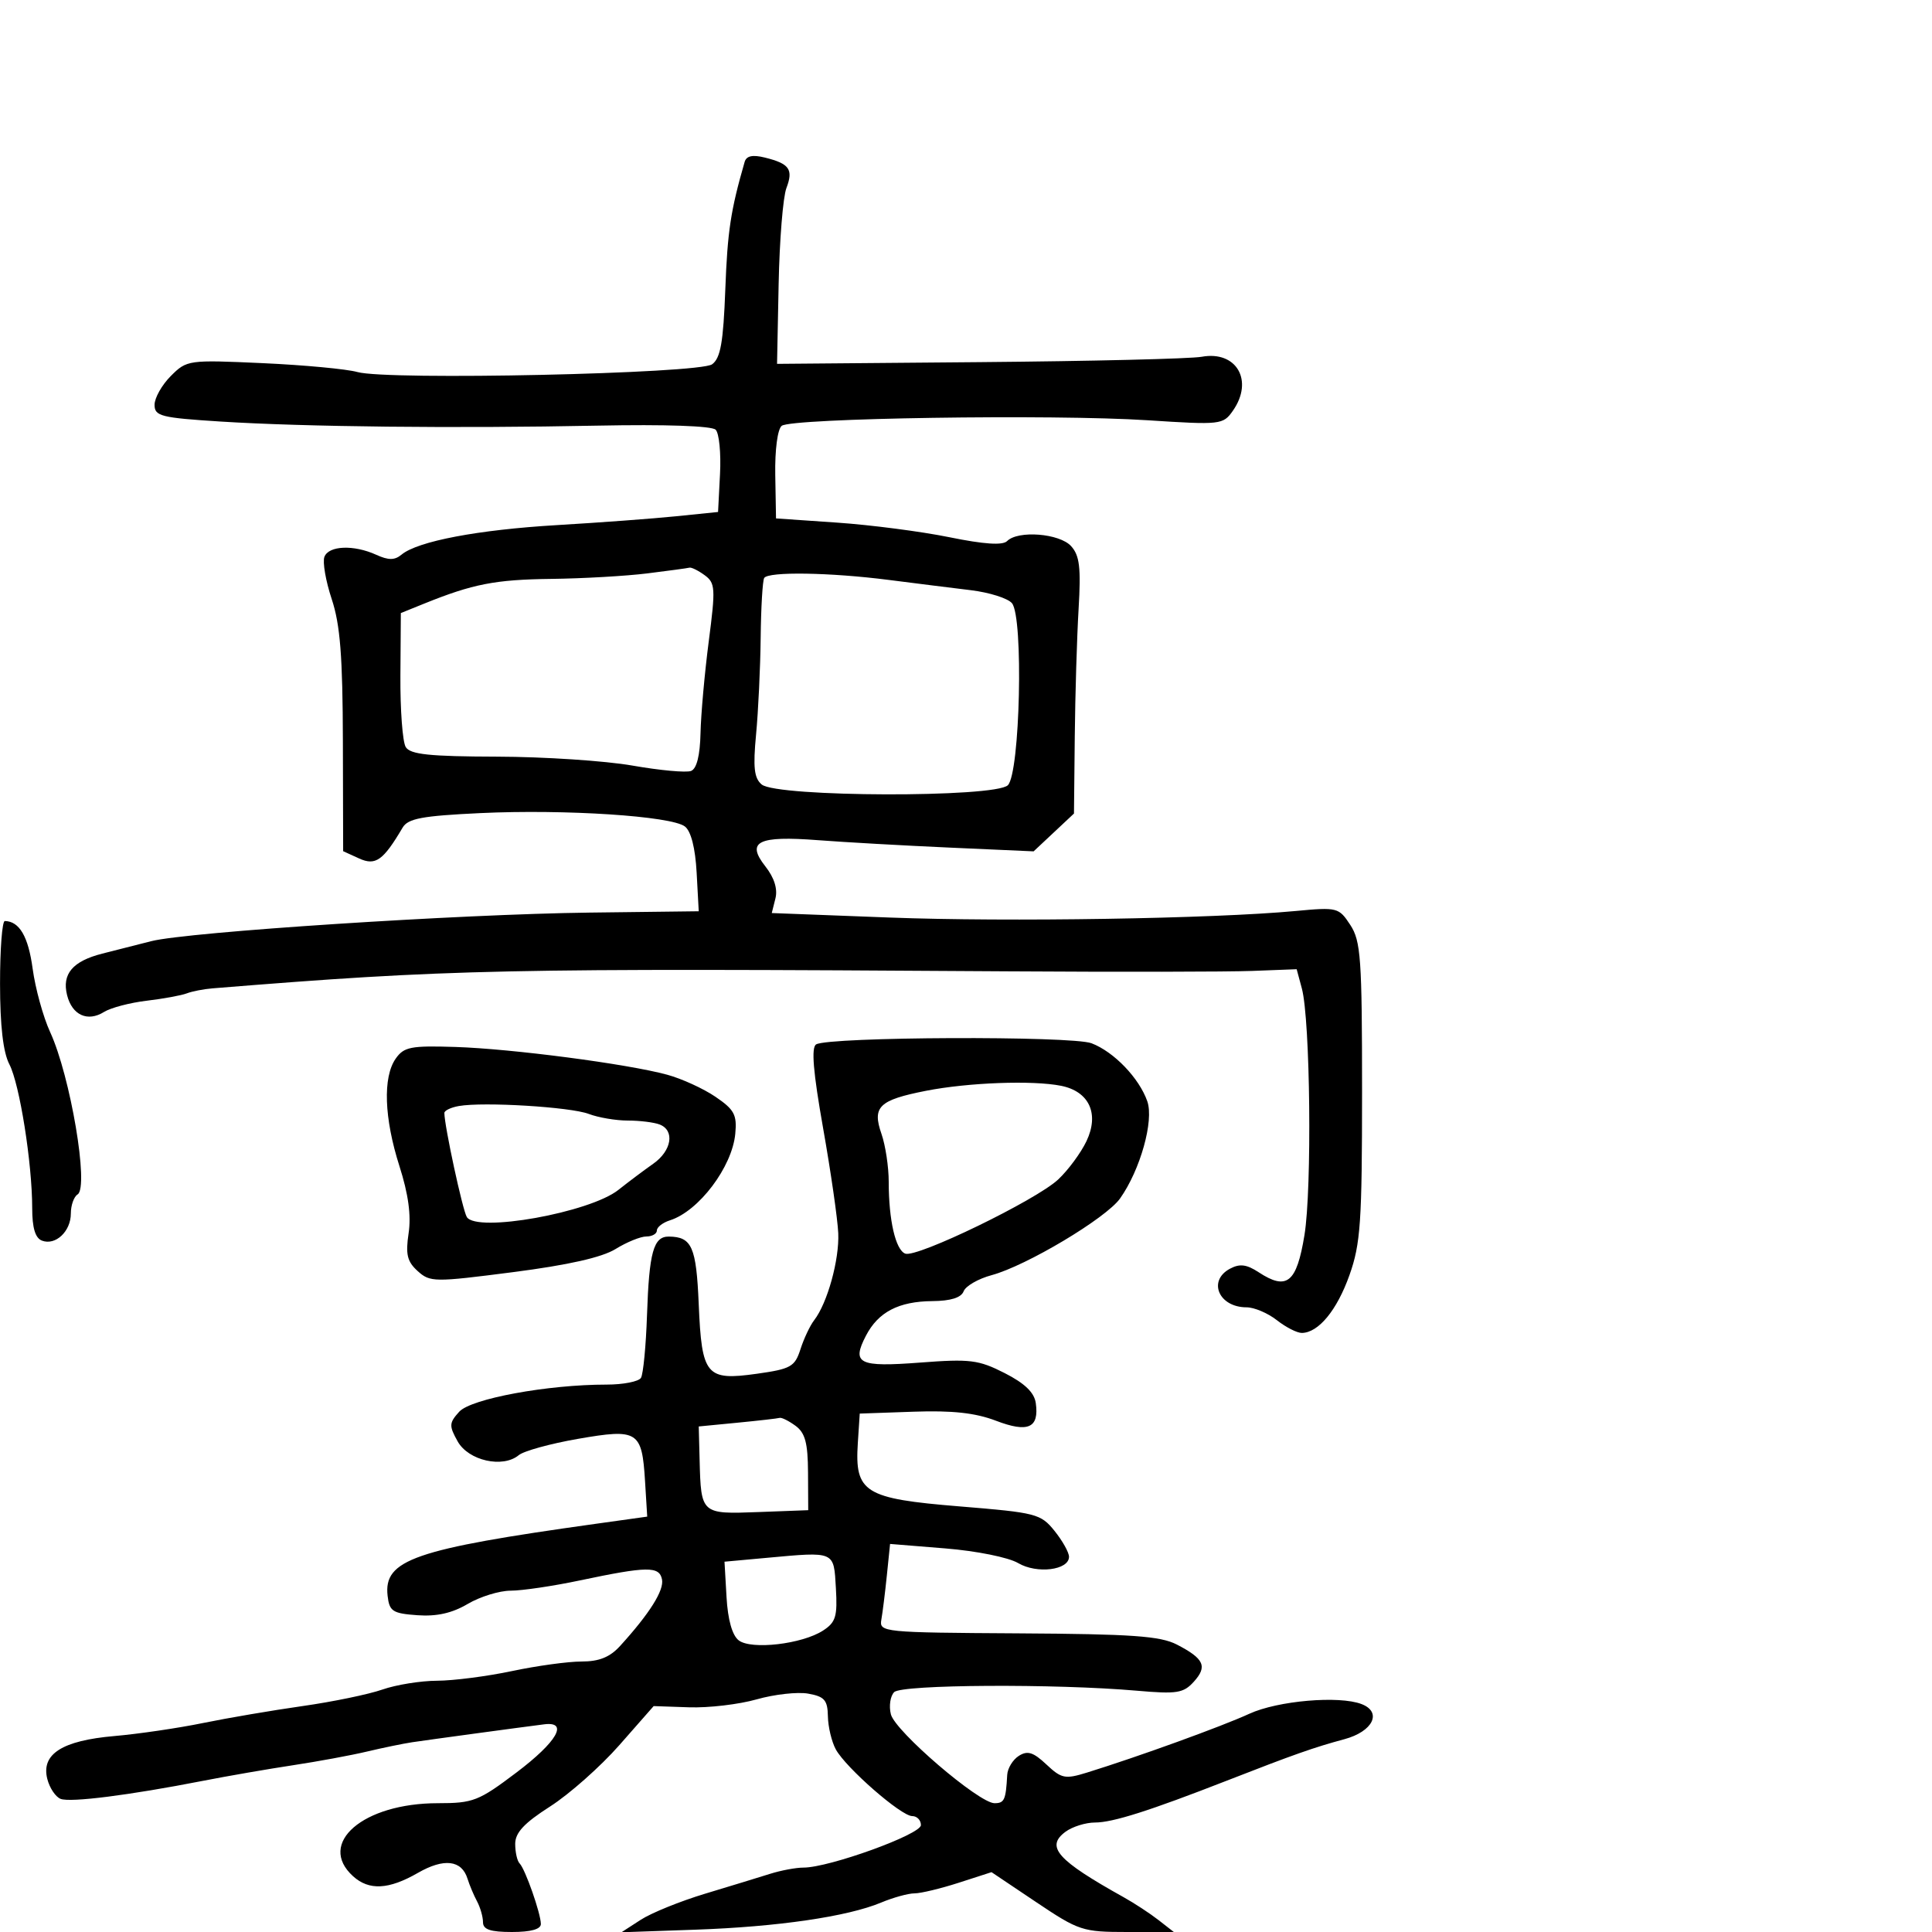 <svg xmlns="http://www.w3.org/2000/svg" width="300" height="300" viewBox="0 0 300 300" version="1.1">
	<path d="M 115.627 25.144 C 113.457 32.664, 112.965 35.906, 112.626 44.928 C 112.316 53.166, 111.886 55.610, 110.578 56.567 C 108.576 58.030, 60.159 59.088, 55.500 57.770 C 53.850 57.304, 47.224 56.682, 40.776 56.389 C 29.245 55.865, 29.011 55.898, 26.526 58.383 C 25.137 59.772, 24 61.786, 24 62.858 C 24 64.622, 24.978 64.869, 34.250 65.457 C 47.295 66.283, 70.662 66.536, 92.822 66.092 C 103.312 65.882, 110.532 66.132, 111.127 66.727 C 111.667 67.267, 111.972 70.362, 111.804 73.604 L 111.500 79.500 105 80.164 C 101.425 80.529, 93.100 81.147, 86.500 81.537 C 74.221 82.262, 64.862 84.040, 62.351 86.123 C 61.285 87.009, 60.327 87.014, 58.423 86.147 C 54.939 84.560, 51.048 84.712, 50.376 86.463 C 50.067 87.267, 50.577 90.221, 51.509 93.027 C 52.827 96.995, 53.212 101.909, 53.243 115.150 L 53.284 132.172 55.759 133.300 C 58.319 134.466, 59.495 133.633, 62.520 128.509 C 63.356 127.094, 65.542 126.686, 74.585 126.258 C 87.749 125.634, 104.266 126.715, 106.354 128.338 C 107.305 129.077, 107.967 131.682, 108.174 135.500 L 108.500 141.500 91.500 141.708 C 71.389 141.954, 29.194 144.705, 23.500 146.141 C 21.300 146.696, 17.866 147.568, 15.869 148.080 C 11.271 149.257, 9.593 151.242, 10.418 154.530 C 11.197 157.634, 13.605 158.728, 16.154 157.136 C 17.193 156.487, 20.171 155.702, 22.772 155.393 C 25.372 155.083, 28.175 154.570, 29 154.251 C 29.825 153.933, 31.625 153.582, 33 153.471 C 69.884 150.489, 77.948 150.316, 156.500 150.828 C 173.550 150.939, 190.616 150.910, 194.424 150.765 L 201.347 150.500 202.152 153.492 C 203.464 158.370, 203.739 184.574, 202.554 191.798 C 201.339 199.206, 199.828 200.428, 195.441 197.553 C 193.566 196.325, 192.505 196.194, 190.990 197.005 C 187.488 198.879, 189.259 203, 193.565 203 C 194.756 203, 196.874 203.900, 198.273 205 C 199.671 206.100, 201.419 206.990, 202.158 206.978 C 204.741 206.935, 207.605 203.454, 209.544 198 C 211.270 193.148, 211.500 189.784, 211.500 169.456 C 211.500 148.825, 211.309 146.120, 209.673 143.624 C 207.895 140.911, 207.668 140.853, 201.173 141.461 C 188.416 142.655, 156.390 143.171, 138.170 142.476 L 119.839 141.777 120.408 139.509 C 120.778 138.035, 120.229 136.290, 118.839 134.522 C 115.818 130.682, 117.697 129.747, 127 130.461 C 131.125 130.777, 140.350 131.298, 147.500 131.617 L 160.500 132.198 163.633 129.262 L 166.766 126.326 166.889 114.413 C 166.956 107.861, 167.224 98.925, 167.484 94.555 C 167.865 88.140, 167.642 86.261, 166.323 84.805 C 164.530 82.824, 158.086 82.314, 156.382 84.018 C 155.691 84.709, 152.813 84.517, 147.432 83.421 C 143.069 82.533, 135.225 81.512, 130 81.153 L 120.500 80.500 120.382 73.763 C 120.314 69.861, 120.735 66.646, 121.382 66.123 C 122.872 64.922, 163.452 64.303, 178.189 65.257 C 189.561 65.993, 189.919 65.953, 191.439 63.784 C 194.719 59.101, 192.010 54.412, 186.596 55.400 C 184.893 55.711, 169.361 56.085, 152.080 56.232 L 120.660 56.500 120.906 44.116 C 121.041 37.305, 121.584 30.594, 122.113 29.203 C 123.218 26.298, 122.590 25.411, 118.759 24.465 C 116.854 23.994, 115.899 24.201, 115.627 25.144 M 100.500 89.038 C 97.200 89.448, 90.482 89.832, 85.571 89.891 C 76.903 89.997, 73.437 90.672, 65.871 93.728 L 62.242 95.194 62.174 104.874 C 62.136 110.197, 62.509 115.206, 63.003 116.004 C 63.712 117.152, 66.683 117.463, 77.200 117.493 C 84.515 117.513, 93.975 118.138, 98.223 118.882 C 102.470 119.626, 106.555 120.001, 107.300 119.715 C 108.182 119.376, 108.697 117.332, 108.776 113.848 C 108.842 110.906, 109.419 104.480, 110.057 99.566 C 111.126 91.338, 111.075 90.528, 109.418 89.316 C 108.428 88.592, 107.366 88.066, 107.059 88.147 C 106.751 88.228, 103.800 88.629, 100.500 89.038 M 118.664 89.750 C 118.414 90.162, 118.168 94.325, 118.117 99 C 118.066 103.675, 117.745 110.442, 117.403 114.038 C 116.915 119.183, 117.103 120.840, 118.282 121.819 C 120.656 123.790, 154.543 123.886, 156.501 121.927 C 158.400 120.028, 158.946 95.844, 157.139 93.667 C 156.505 92.903, 153.627 91.993, 150.743 91.644 C 147.859 91.295, 142.125 90.577, 138 90.049 C 128.873 88.879, 119.281 88.731, 118.664 89.750 M 0.006 152.750 C 0.010 159.290, 0.487 163.411, 1.455 165.266 C 3.046 168.315, 5 180.631, 5 187.604 C 5 190.662, 5.475 192.245, 6.513 192.643 C 8.615 193.450, 11 191.214, 11 188.437 C 11 187.161, 11.472 185.827, 12.048 185.470 C 13.852 184.356, 10.932 167.090, 7.784 160.258 C 6.709 157.926, 5.488 153.495, 5.069 150.413 C 4.391 145.415, 3.017 143.062, 0.750 143.015 C 0.337 143.007, 0.003 147.387, 0.006 152.750 M 126.728 162.174 C 125.948 162.652, 126.263 166.437, 127.810 175.174 C 129.010 181.953, 130.069 189.300, 130.164 191.500 C 130.342 195.617, 128.477 202.351, 126.424 205 C 125.784 205.825, 124.828 207.850, 124.298 209.500 C 123.422 212.228, 122.807 212.574, 117.521 213.317 C 109.642 214.425, 108.967 213.616, 108.497 202.497 C 108.121 193.599, 107.435 192.049, 103.857 192.015 C 101.474 191.993, 100.797 194.428, 100.467 204.206 C 100.305 208.994, 99.882 213.381, 99.527 213.956 C 99.172 214.530, 96.771 214.999, 94.191 214.999 C 85.023 214.996, 73.142 217.186, 71.304 219.217 C 69.731 220.954, 69.709 221.391, 71.064 223.818 C 72.737 226.813, 78.072 228.015, 80.553 225.956 C 81.335 225.307, 85.468 224.169, 89.738 223.426 C 99.067 221.805, 99.683 222.193, 100.162 230 L 100.500 235.500 92.500 236.617 C 64.286 240.557, 59.542 242.201, 60.189 247.811 C 60.466 250.208, 60.968 250.534, 64.815 250.811 C 67.812 251.026, 70.196 250.492, 72.622 249.061 C 74.543 247.927, 77.551 246.999, 79.307 246.999 C 81.063 246.998, 85.875 246.286, 90 245.416 C 100.528 243.196, 102.379 243.172, 102.796 245.253 C 103.136 246.948, 100.866 250.554, 96.295 255.577 C 94.702 257.328, 93.039 258, 90.295 258 C 88.207 258, 83.349 258.667, 79.500 259.483 C 75.650 260.298, 70.419 260.973, 67.876 260.983 C 65.332 260.992, 61.507 261.609, 59.376 262.353 C 57.244 263.098, 51.675 264.250, 47 264.914 C 42.325 265.578, 35.350 266.766, 31.500 267.555 C 27.650 268.343, 21.469 269.251, 17.764 269.572 C 9.652 270.275, 6.373 272.367, 7.341 276.221 C 7.694 277.628, 8.629 279.028, 9.420 279.331 C 10.953 279.919, 20.069 278.763, 31.500 276.530 C 35.350 275.778, 41.650 274.686, 45.500 274.104 C 49.350 273.522, 54.525 272.565, 57 271.977 C 59.475 271.390, 62.625 270.741, 64 270.535 C 66.558 270.153, 80.899 268.206, 84.500 267.752 C 88.347 267.267, 86.504 270.470, 80.192 275.236 C 74.323 279.669, 73.475 280, 67.989 280 C 56.378 280, 49.164 286.219, 54.829 291.345 C 57.303 293.584, 60.364 293.426, 64.880 290.827 C 68.932 288.495, 71.692 288.817, 72.596 291.727 C 72.898 292.702, 73.563 294.281, 74.073 295.236 C 74.583 296.191, 75 297.654, 75 298.486 C 75 299.614, 76.149 300, 79.500 300 C 82.441 300, 83.995 299.567, 83.985 298.750 C 83.965 297.089, 81.553 290.220, 80.685 289.352 C 80.308 288.975, 80 287.611, 80 286.321 C 80 284.575, 81.387 283.088, 85.427 280.504 C 88.412 278.594, 93.249 274.307, 96.177 270.977 L 101.500 264.921 107 265.110 C 110.025 265.214, 114.750 264.658, 117.500 263.875 C 120.250 263.093, 123.850 262.693, 125.500 262.987 C 128.028 263.437, 128.509 263.992, 128.556 266.511 C 128.587 268.155, 129.140 270.467, 129.786 271.648 C 131.353 274.512, 139.927 282, 141.641 282 C 142.388 282, 143 282.630, 143 283.400 C 143 284.849, 128.765 290, 124.759 290 C 123.595 290, 121.260 290.436, 119.571 290.970 C 117.882 291.503, 113.350 292.889, 109.500 294.049 C 105.650 295.209, 101.150 297.032, 99.500 298.100 L 96.500 300.042 108 299.640 C 120.756 299.194, 131.605 297.610, 136.816 295.432 C 138.702 294.644, 141.038 294, 142.007 294 C 142.977 294, 146.063 293.259, 148.866 292.354 L 153.962 290.708 160.886 295.354 C 167.535 299.815, 168.099 300, 175.040 300 L 182.270 300 179.885 298.141 C 178.573 297.119, 176.150 295.530, 174.500 294.611 C 164.166 288.852, 162.309 286.767, 165.441 284.441 C 166.509 283.649, 168.576 283, 170.036 283 C 172.785 283, 178.484 281.189, 190.500 276.499 C 200.875 272.448, 204.052 271.328, 208.750 270.064 C 213.194 268.867, 214.668 265.854, 211.418 264.607 C 207.920 263.264, 198.409 264.086, 194 266.111 C 189.702 268.086, 176.697 272.796, 168.777 275.247 C 165.381 276.297, 164.827 276.186, 162.482 273.983 C 160.447 272.071, 159.554 271.793, 158.205 272.649 C 157.267 273.243, 156.454 274.578, 156.398 275.615 C 156.188 279.496, 155.962 280, 154.428 280 C 152.010 280, 138.997 268.838, 138.334 266.195 C 138.011 264.907, 138.243 263.357, 138.850 262.750 C 140.036 261.564, 163.879 261.426, 176.529 262.532 C 182.752 263.076, 183.766 262.916, 185.377 261.136 C 187.525 258.762, 186.975 257.555, 182.747 255.369 C 180.177 254.040, 175.784 253.730, 158.060 253.626 C 137.082 253.503, 136.510 253.446, 136.855 251.500 C 137.051 250.400, 137.436 247.304, 137.711 244.621 L 138.210 239.742 146.819 240.440 C 151.636 240.831, 156.598 241.831, 158.086 242.710 C 161.006 244.434, 166.003 243.816, 165.995 241.731 C 165.992 241.054, 164.980 239.247, 163.745 237.715 C 161.605 235.061, 160.914 234.883, 149 233.912 C 134.224 232.709, 132.703 231.762, 133.202 224.080 L 133.500 219.500 141.856 219.208 C 147.883 218.997, 151.450 219.388, 154.653 220.611 C 159.639 222.516, 161.383 221.741, 160.835 217.865 C 160.603 216.226, 159.118 214.797, 156 213.211 C 151.950 211.151, 150.637 210.988, 142.882 211.580 C 133.321 212.309, 132.207 211.758, 134.461 207.413 C 136.371 203.731, 139.542 202.079, 144.781 202.035 C 147.626 202.012, 149.255 201.500, 149.634 200.511 C 149.948 199.692, 151.904 198.564, 153.980 198.005 C 159.370 196.554, 171.750 189.161, 173.923 186.097 C 177.062 181.668, 179.205 174.028, 178.154 171.013 C 176.898 167.409, 172.968 163.319, 169.492 161.997 C 166.408 160.825, 128.676 160.981, 126.728 162.174 M 61.444 164.383 C 59.423 167.268, 59.646 173.631, 62.028 181.089 C 63.410 185.413, 63.863 188.732, 63.449 191.492 C 62.957 194.774, 63.224 195.893, 64.853 197.367 C 66.781 199.111, 67.400 199.119, 79.654 197.539 C 88.246 196.431, 93.476 195.251, 95.589 193.945 C 97.320 192.875, 99.470 192, 100.368 192 C 101.266 192, 102 191.580, 102 191.067 C 102 190.554, 102.914 189.845, 104.032 189.490 C 108.509 188.069, 113.682 181.218, 114.173 176.061 C 114.454 173.102, 114.027 172.301, 111.099 170.309 C 109.228 169.037, 105.853 167.494, 103.599 166.881 C 97.409 165.198, 79.493 162.851, 70.694 162.571 C 63.785 162.351, 62.722 162.559, 61.444 164.383 M 143.793 169.378 C 136.481 170.816, 135.406 171.856, 136.876 176.073 C 137.494 177.847, 138 181.200, 138 183.524 C 138 189.476, 139.063 194.087, 140.568 194.664 C 142.357 195.351, 160.891 186.363, 164.319 183.146 C 165.870 181.691, 167.846 179.013, 168.709 177.195 C 170.729 172.944, 169.136 169.477, 164.761 168.602 C 160.355 167.721, 150.337 168.092, 143.793 169.378 M 71.250 171.743 C 70.013 171.961, 69.001 172.445, 69.001 172.820 C 69.005 174.820, 71.830 187.915, 72.487 188.979 C 74.010 191.443, 91.584 188.295, 96.027 184.763 C 97.594 183.519, 100.028 181.691, 101.438 180.703 C 104.311 178.689, 104.819 175.528, 102.418 174.607 C 101.548 174.273, 99.328 174, 97.483 174 C 95.639 174, 92.910 173.536, 91.420 172.969 C 88.569 171.886, 75.091 171.066, 71.250 171.743 M 114.500 220.918 L 108.500 221.500 108.636 226.732 C 108.855 235.112, 108.871 235.126, 117.735 234.792 L 125.500 234.500 125.470 228.647 C 125.447 224.062, 125.026 222.492, 123.529 221.397 C 122.478 220.629, 121.366 220.076, 121.059 220.168 C 120.751 220.261, 117.800 220.598, 114.500 220.918 M 119 241.906 L 112.500 242.500 112.816 248 C 113.018 251.519, 113.698 253.936, 114.705 254.712 C 116.657 256.216, 124.545 255.303, 127.797 253.196 C 129.779 251.913, 130.054 251.007, 129.797 246.604 C 129.459 240.801, 129.742 240.924, 119 241.906" stroke="none" fill="black" fill-rule="evenodd"/>
</svg>